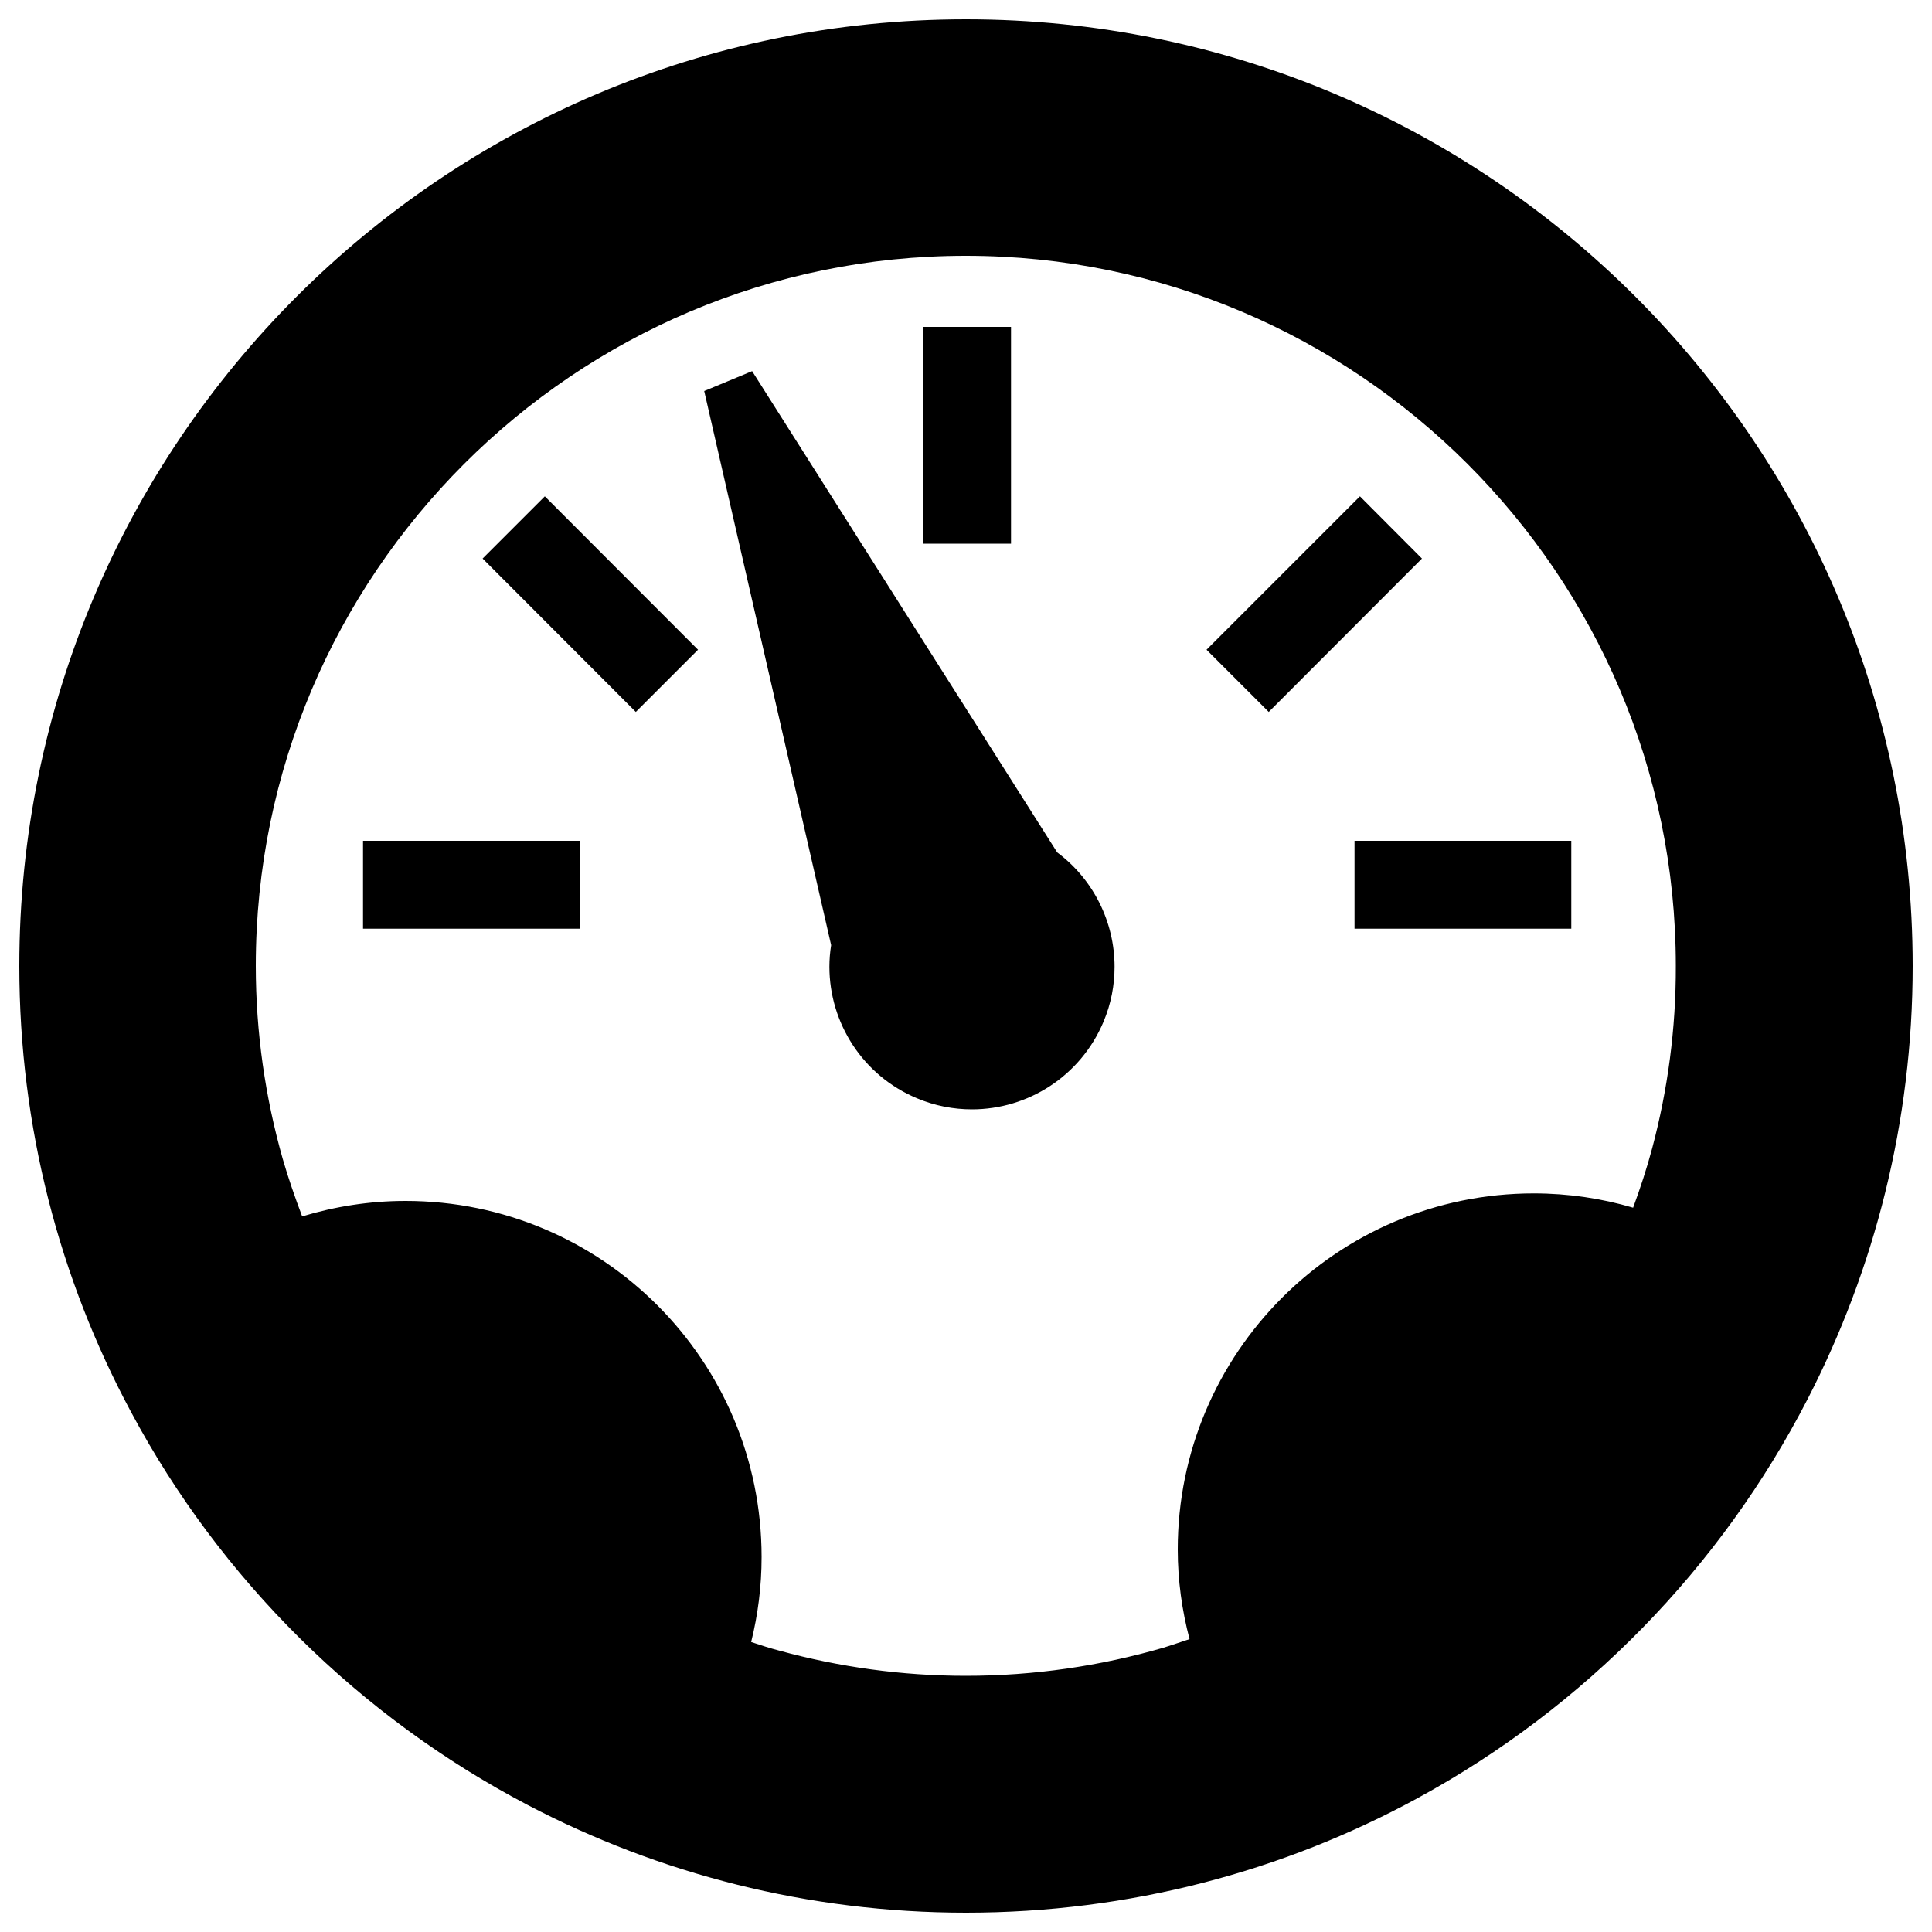 <?xml version="1.0" encoding="utf-8"?>
<!-- Svg Vector Icons : http://www.onlinewebfonts.com/icon -->
<!DOCTYPE svg PUBLIC "-//W3C//DTD SVG 1.1//EN" "http://www.w3.org/Graphics/SVG/1.1/DTD/svg11.dtd">
<svg version="1.1" xmlns="http://www.w3.org/2000/svg" xmlns:xlink="http://www.w3.org/1999/xlink" x="0px" y="0px" viewBox="0 0 1000 1000" enable-background="new 0 0 1000 1000" xml:space="preserve">
<g><path d="M500,10C229.4,10,10,229.4,10,500c0,83.5,20.9,162.1,57.8,230.8c46.4,86.8,118.2,157.8,205.4,203.5C341,969.8,418.1,990,500,990c84.6,0,164.2-21.4,233.6-59.2c86.4-47,157-119.2,202.1-206.8c34.6-67.2,54.3-143.3,54.3-224C990,229.4,770.6,10,500,10z M855.2,594.2c-2.8,10.5-6.2,20.8-9.9,30.9c-16.3-4.8-33.5-7.4-51.4-7.4c-101.8,0-184.3,82.6-184.3,184.3c0,16.1,2.2,31.6,6.1,46.4c-4.6,1.5-9.1,3.1-13.7,4.5c-32.4,9.4-66.7,14.5-102.1,14.5c-33.3,0-65.7-4.6-96.4-13c-5-1.3-9.9-2.9-14.7-4.5c3.5-14.1,5.4-28.8,5.4-44c0-101.8-82.5-184.3-184.3-184.3c-18.7,0-36.6,2.9-53.5,8c-3.7-9.8-7.2-19.8-10.1-29.9c-9-31.8-13.9-65.2-13.9-99.8c0-202.6,164.9-367.5,367.5-367.5c202.6,0,367.5,164.9,367.5,367.5C867.5,532.5,863.2,564.1,855.2,594.2z M547.2,441.2L389.3,192.1l-24.8,10.3l65.7,286.8c-0.6,3.7-0.9,7.5-0.9,11.2c0,28.9,17.1,56.3,45.4,68.1c9.3,3.9,18.9,5.7,28.4,5.7c28.9,0,56.2-17.1,68.1-45.4c3.9-9.3,5.7-18.9,5.7-28.4C576.9,477.3,566,455.2,547.2,441.2z M523.3,169.2h-45.5v112.2h45.5V169.2z M703.9,256.9l-79.4,79.4l32.2,32.2l79.3-79.4L703.9,256.9z M701.1,480.7h112.2l0-45.5H701.1V480.7z M187.9,480.7h112.2v-45.5H187.9V480.7z M249.8,289.1l79.3,79.4l32.2-32.2L282,256.9L249.8,289.1z"/></g>
</svg>